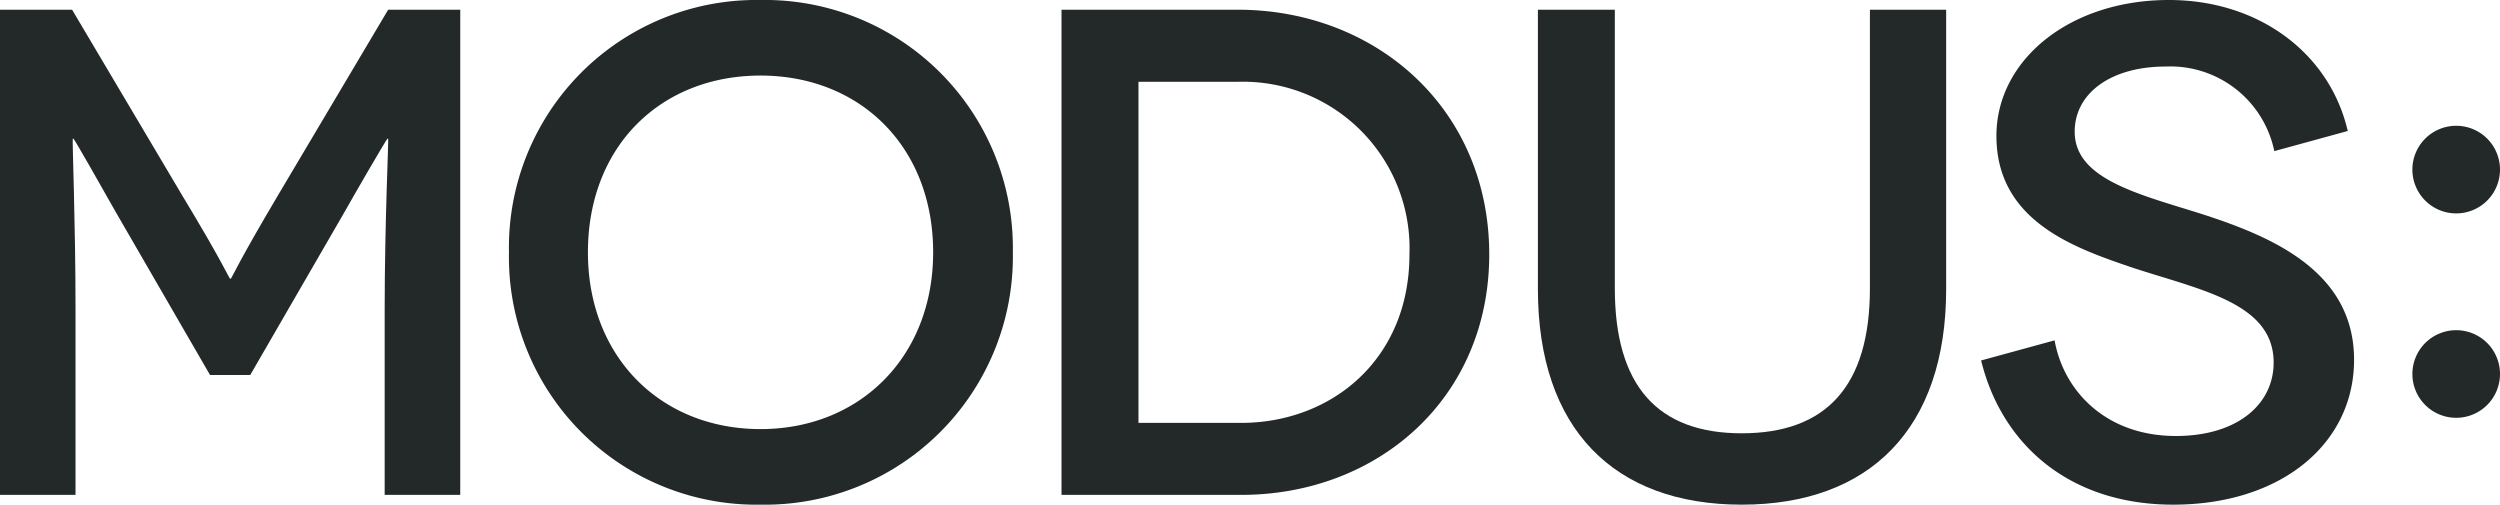 <svg id="Modus" xmlns="http://www.w3.org/2000/svg" width="181.592" height="36.657" viewBox="0 0 181.592 36.657">
  <g id="Group_25" data-name="Group 25" transform="translate(0 0)">
    <path id="Path_51" data-name="Path 51" d="M52.774,2A18.02,18.02,0,0,1,71.1,20.33a18.019,18.019,0,0,1-18.33,18.327A17.975,17.975,0,0,1,34.5,20.33,17.977,17.977,0,0,1,52.774,2Zm0,31.168c7.2,0,12.537-5.238,12.537-12.839,0-7.706-5.338-12.84-12.537-12.84-7.249,0-12.539,5.134-12.539,12.84C40.235,27.93,45.525,33.168,52.774,33.168Z" transform="translate(2.47 -2)" fill="#232929"/>
    <g id="Group_24" data-name="Group 24" transform="translate(0 0.705)">
      <g id="Group_23" data-name="Group 23">
        <path id="Path_52" data-name="Path 52" d="M33.431,2.658V37.9h-5.49V24.461c0-6.4.3-12.437.253-12.437h-.049c-.051,0-2.217,3.725-3.123,5.334L18.175,29.193H15.256L8.409,17.358c-.907-1.61-3.023-5.334-3.073-5.334h-.05c-.049,0,.2,6.042.2,12.437V37.9H0V2.658H5.236l8,13.492c2.922,4.837,3.424,6.045,3.475,6.045h.053c.048,0,.552-1.208,3.421-6.045L28.195,2.658Z" transform="translate(0 -2.658)" fill="#232929"/>
        <path id="Path_53" data-name="Path 53" d="M84.742,2.658H71.954V37.9H85c9.918,0,18.023-7,18.023-17.472C103.019,9.859,94.812,2.658,84.742,2.658ZM85,32.67H77.544V7.895h7.2A12.1,12.1,0,0,1,97.227,20.432C97.227,28.085,91.541,32.67,85,32.67Z" transform="translate(5.151 -2.658)" fill="#232929"/>
      </g>
      <path id="Path_54" data-name="Path 54" d="M133.9,2.658V22.949c0,10.173-5.589,15.661-14.85,15.661s-14.805-5.489-14.805-15.661V2.658h5.588V22.9c0,7.1,3.124,10.526,9.217,10.526,6.138,0,9.311-3.427,9.311-10.526V2.658Z" transform="translate(7.463 -2.658)" fill="#232929"/>
    </g>
    <path id="Path_55" data-name="Path 55" d="M155.585,12.977a7.711,7.711,0,0,0-7.908-6.143c-3.926,0-6.592,1.914-6.592,4.732,0,3.374,4.431,4.482,8.962,5.893,5.036,1.608,11.331,4.077,11.331,10.673,0,6.094-5.287,10.525-13.143,10.525-7.5,0-12.438-4.332-13.947-10.474l5.337-1.46c.655,3.673,3.726,6.946,8.811,6.946,4.482,0,7.1-2.316,7.1-5.334,0-4.383-5.436-5.286-10.42-6.95-4.131-1.408-9.717-3.374-9.717-9.514C135.4,6.382,140.679,2,147.93,2c6.544,0,11.684,3.878,12.989,9.515Z" transform="translate(9.614 -2)" fill="#232929"/>
  </g>
  <g id="Group_26" data-name="Group 26" transform="translate(175.229 9.137)">
    <path id="Path_56" data-name="Path 56" d="M169.885,27.564a3.182,3.182,0,1,1-3.182-3.182A3.179,3.179,0,0,1,169.885,27.564Z" transform="translate(-163.522 -9.535)" fill="#232929"/>
    <path id="Path_57" data-name="Path 57" d="M169.885,13.707a3.182,3.182,0,1,1-3.182-3.18A3.18,3.18,0,0,1,169.885,13.707Z" transform="translate(-163.522 -10.527)" fill="#232929"/>
  </g>
</svg>
